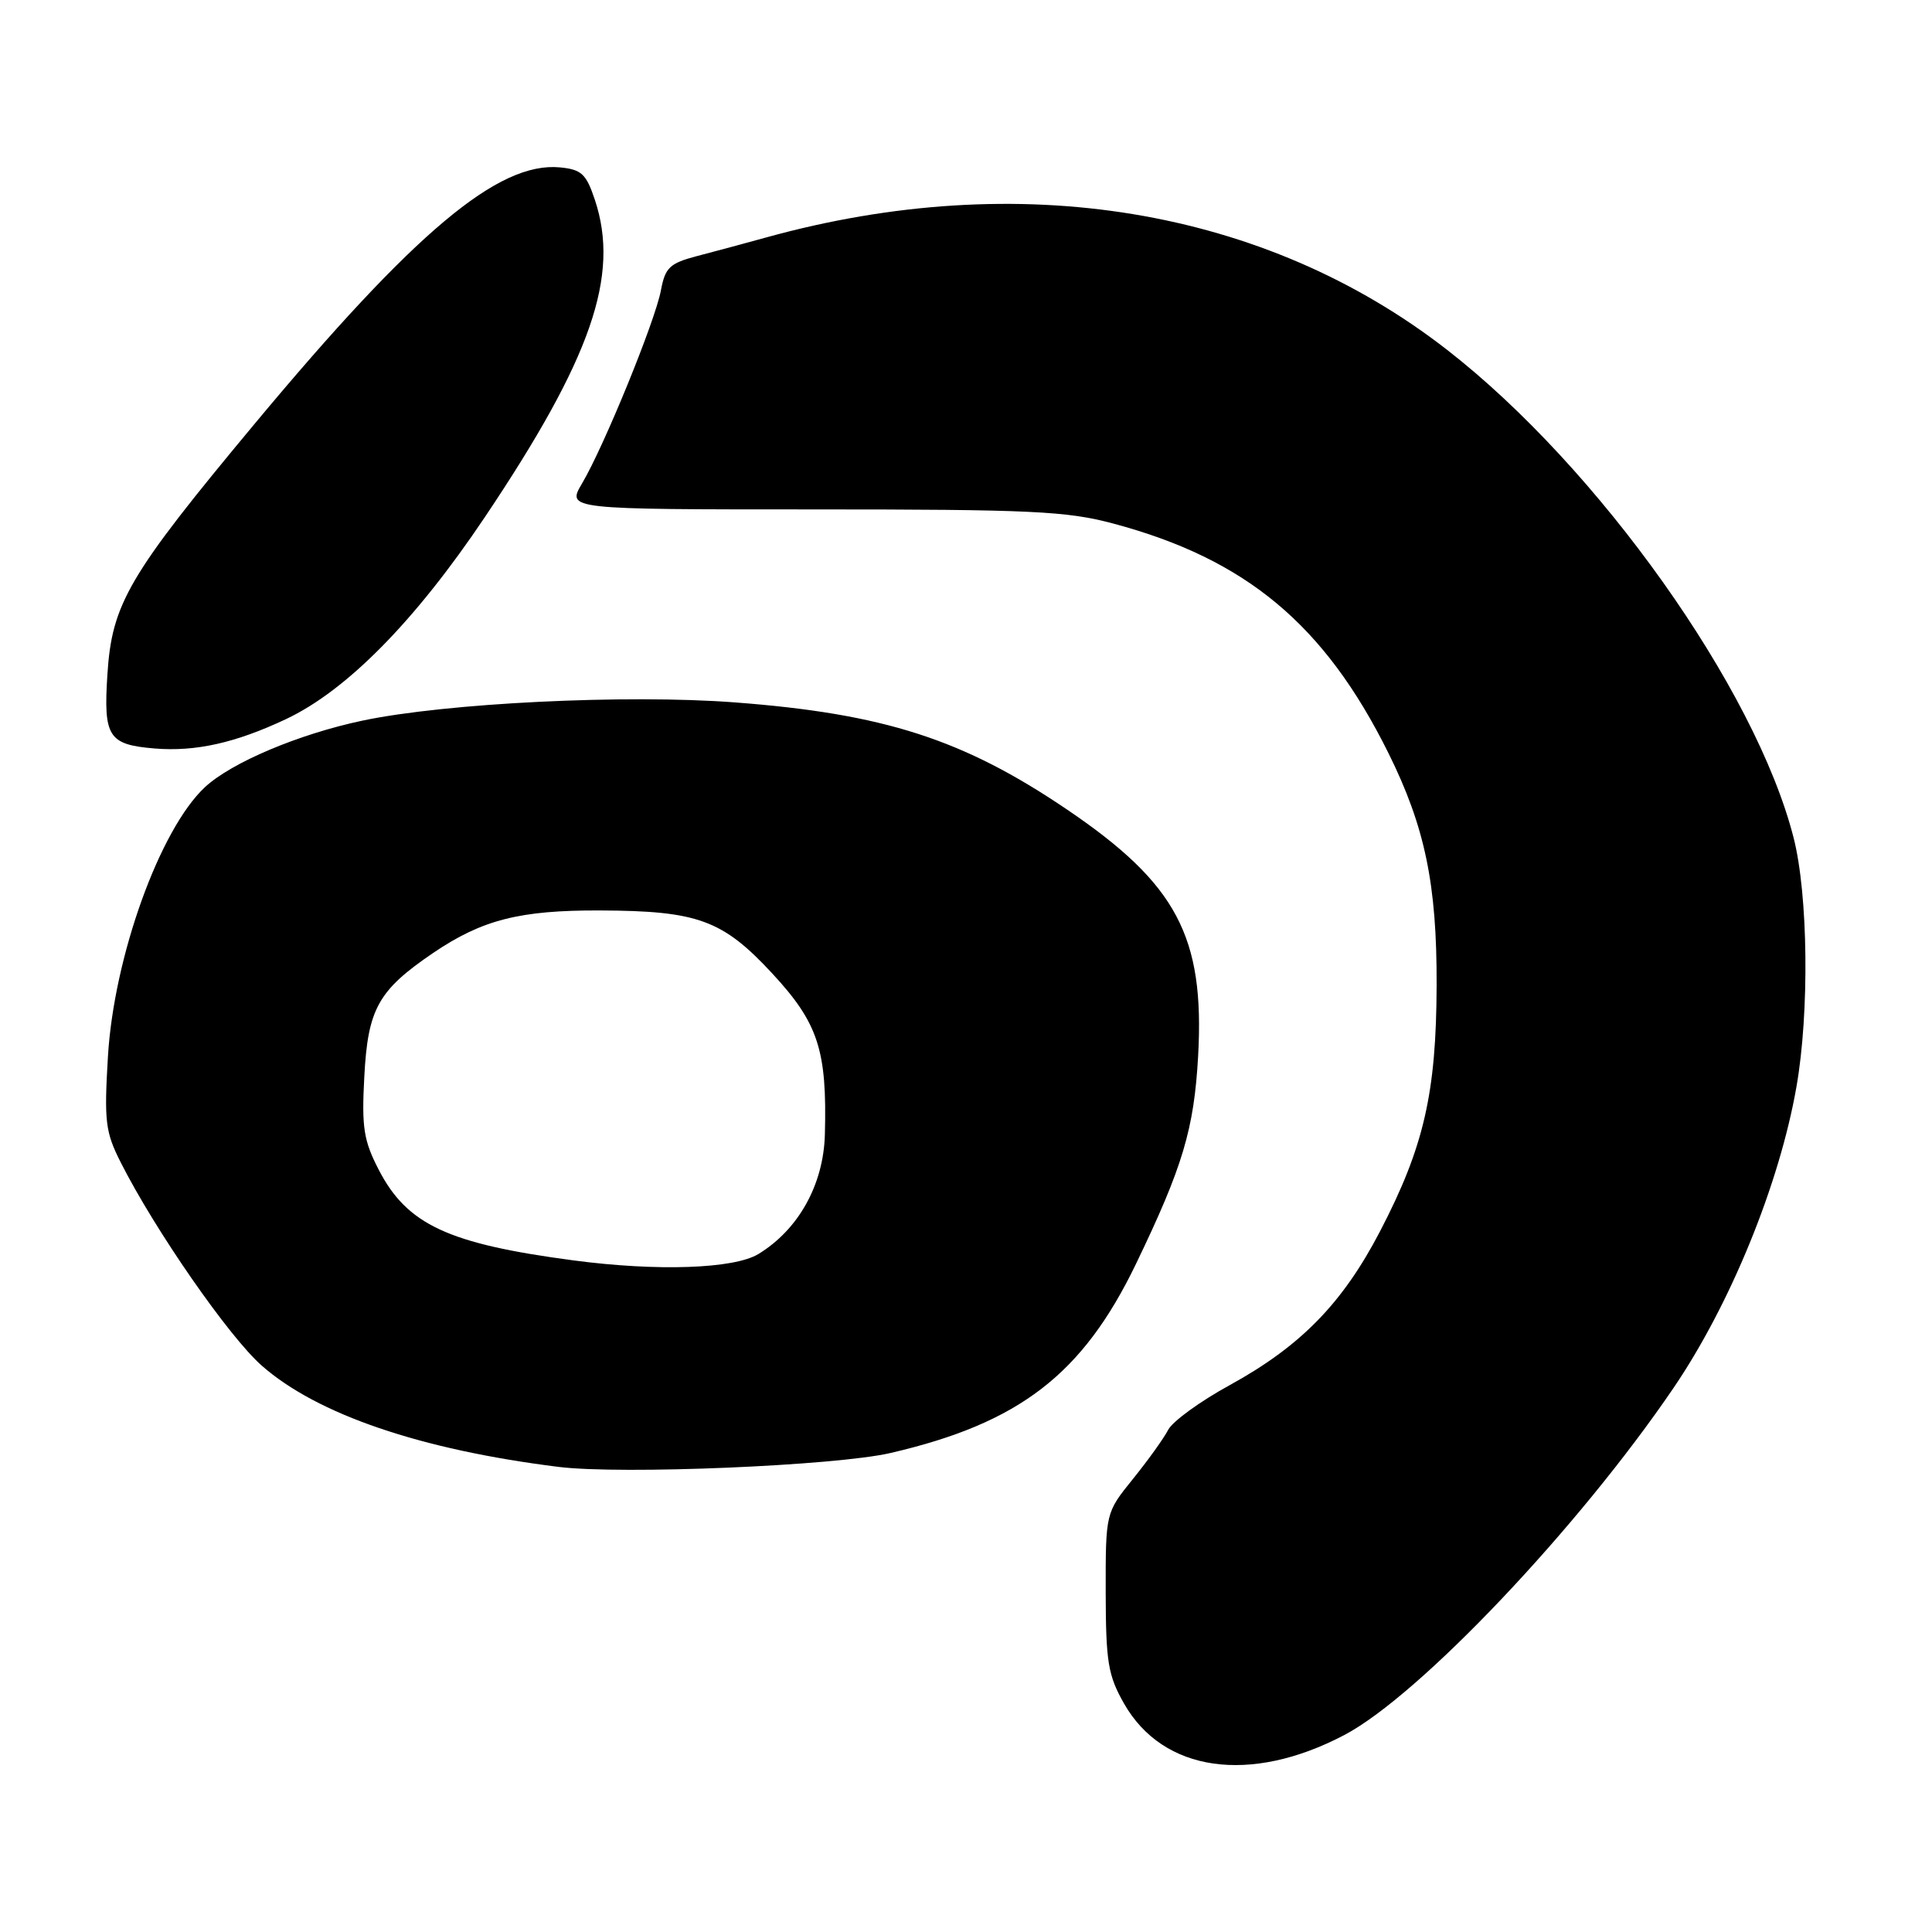 <?xml version="1.0" encoding="UTF-8" standalone="no"?>
<!DOCTYPE svg PUBLIC "-//W3C//DTD SVG 1.1//EN" "http://www.w3.org/Graphics/SVG/1.1/DTD/svg11.dtd" >
<svg xmlns="http://www.w3.org/2000/svg" xmlns:xlink="http://www.w3.org/1999/xlink" version="1.1" viewBox="0 0 256 256">
 <g >
 <path fill="currentColor"
d=" M 178.13 229.90 C 188.07 224.67 209.11 202.49 221.73 183.94 C 229.27 172.87 235.79 156.90 238.04 144.00 C 239.77 134.15 239.59 118.54 237.66 111.00 C 232.62 91.26 211.82 61.96 191.74 46.35 C 167.57 27.55 135.05 22.18 101.50 31.47 C 98.75 32.23 94.64 33.34 92.36 33.93 C 88.73 34.89 88.14 35.44 87.57 38.50 C 86.80 42.57 80.05 59.11 77.12 64.07 C 75.10 67.50 75.10 67.50 107.80 67.50 C 136.58 67.50 141.34 67.72 147.50 69.37 C 165.11 74.07 175.52 82.76 183.97 99.78 C 188.82 109.56 190.40 117.17 190.36 130.50 C 190.32 144.84 188.68 151.97 182.87 163.14 C 177.89 172.71 172.35 178.37 162.94 183.54 C 159.04 185.67 155.37 188.34 154.79 189.46 C 154.21 190.58 152.11 193.51 150.12 195.97 C 146.50 200.45 146.50 200.45 146.51 210.97 C 146.53 220.24 146.82 222.00 148.94 225.73 C 154.11 234.81 165.65 236.46 178.13 229.90 Z  M 118.00 192.53 C 135.07 188.57 143.45 182.12 150.51 167.50 C 156.73 154.60 158.22 149.61 158.76 139.90 C 159.63 124.11 155.91 117.12 141.45 107.31 C 127.65 97.95 117.16 94.57 97.35 93.07 C 82.98 91.98 59.09 93.15 48.01 95.49 C 39.56 97.28 30.66 101.04 27.15 104.31 C 21.17 109.89 15.08 126.80 14.30 140.03 C 13.79 148.59 13.96 150.01 16.00 154.03 C 20.55 163.03 30.34 177.13 34.68 180.95 C 42.03 187.42 55.73 192.09 74.00 194.37 C 82.36 195.41 110.68 194.22 118.00 192.53 Z  M 37.89 95.29 C 45.95 91.49 55.02 82.28 64.26 68.50 C 78.37 47.46 82.16 36.52 78.83 26.50 C 77.68 23.04 77.06 22.46 74.20 22.18 C 66.03 21.40 54.92 30.73 33.72 56.18 C 17.01 76.25 14.83 79.96 14.23 89.39 C 13.70 97.65 14.35 98.67 20.51 99.18 C 25.93 99.62 31.20 98.44 37.89 95.29 Z  M 76.00 167.01 C 59.39 164.81 53.94 162.28 50.18 154.99 C 48.19 151.14 47.91 149.40 48.27 142.71 C 48.74 133.67 50.10 131.23 57.41 126.26 C 63.89 121.87 68.88 120.60 79.50 120.64 C 92.47 120.69 95.75 121.89 102.34 129.00 C 108.43 135.58 109.60 139.17 109.30 150.34 C 109.12 156.97 105.81 162.92 100.50 166.16 C 97.28 168.13 87.10 168.48 76.00 167.01 Z "/>
</g>
</svg>